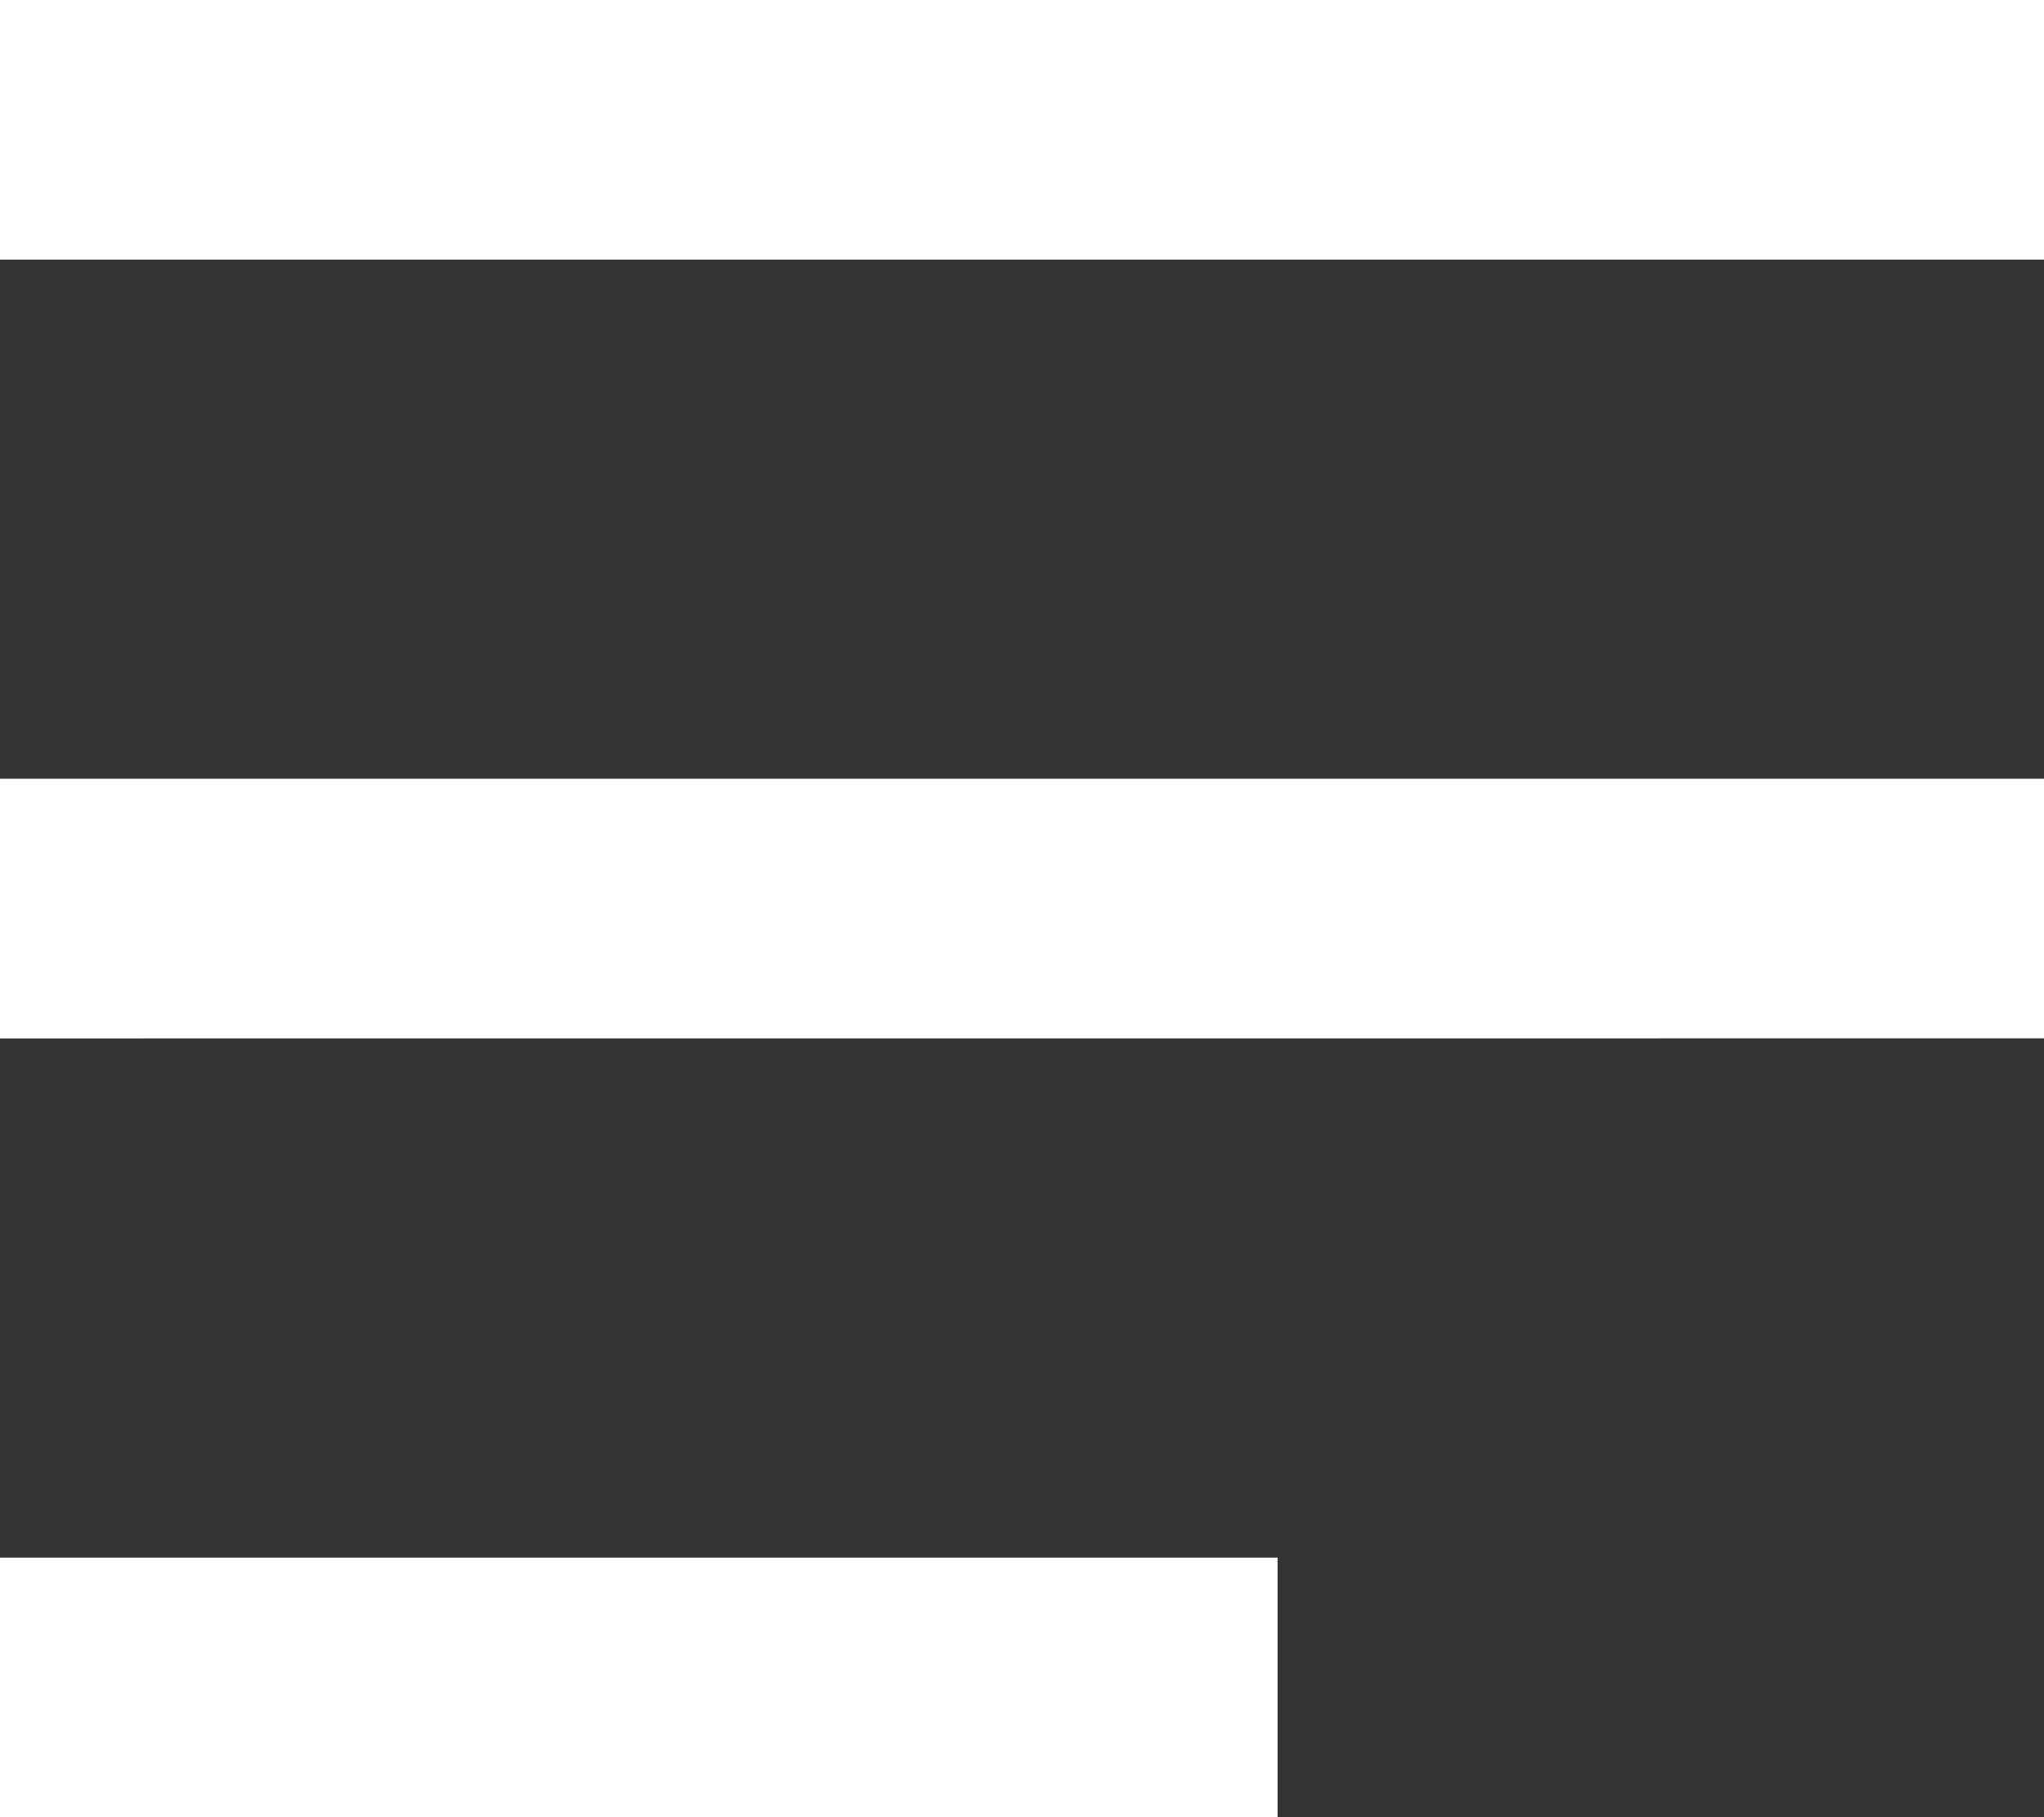 <svg xmlns="http://www.w3.org/2000/svg" width="27" height="24" viewBox="0 0 27 24">
  <rect x="0" y="0" width="27" height="24" fill="#333333" stroke="none"/>
  <path id="Menu" d="M0,24V20.571H16.876V24ZM0,13.715V10.285H27v3.429ZM0,3.429V0H27V3.429Z" fill="#fff"/>
</svg>
